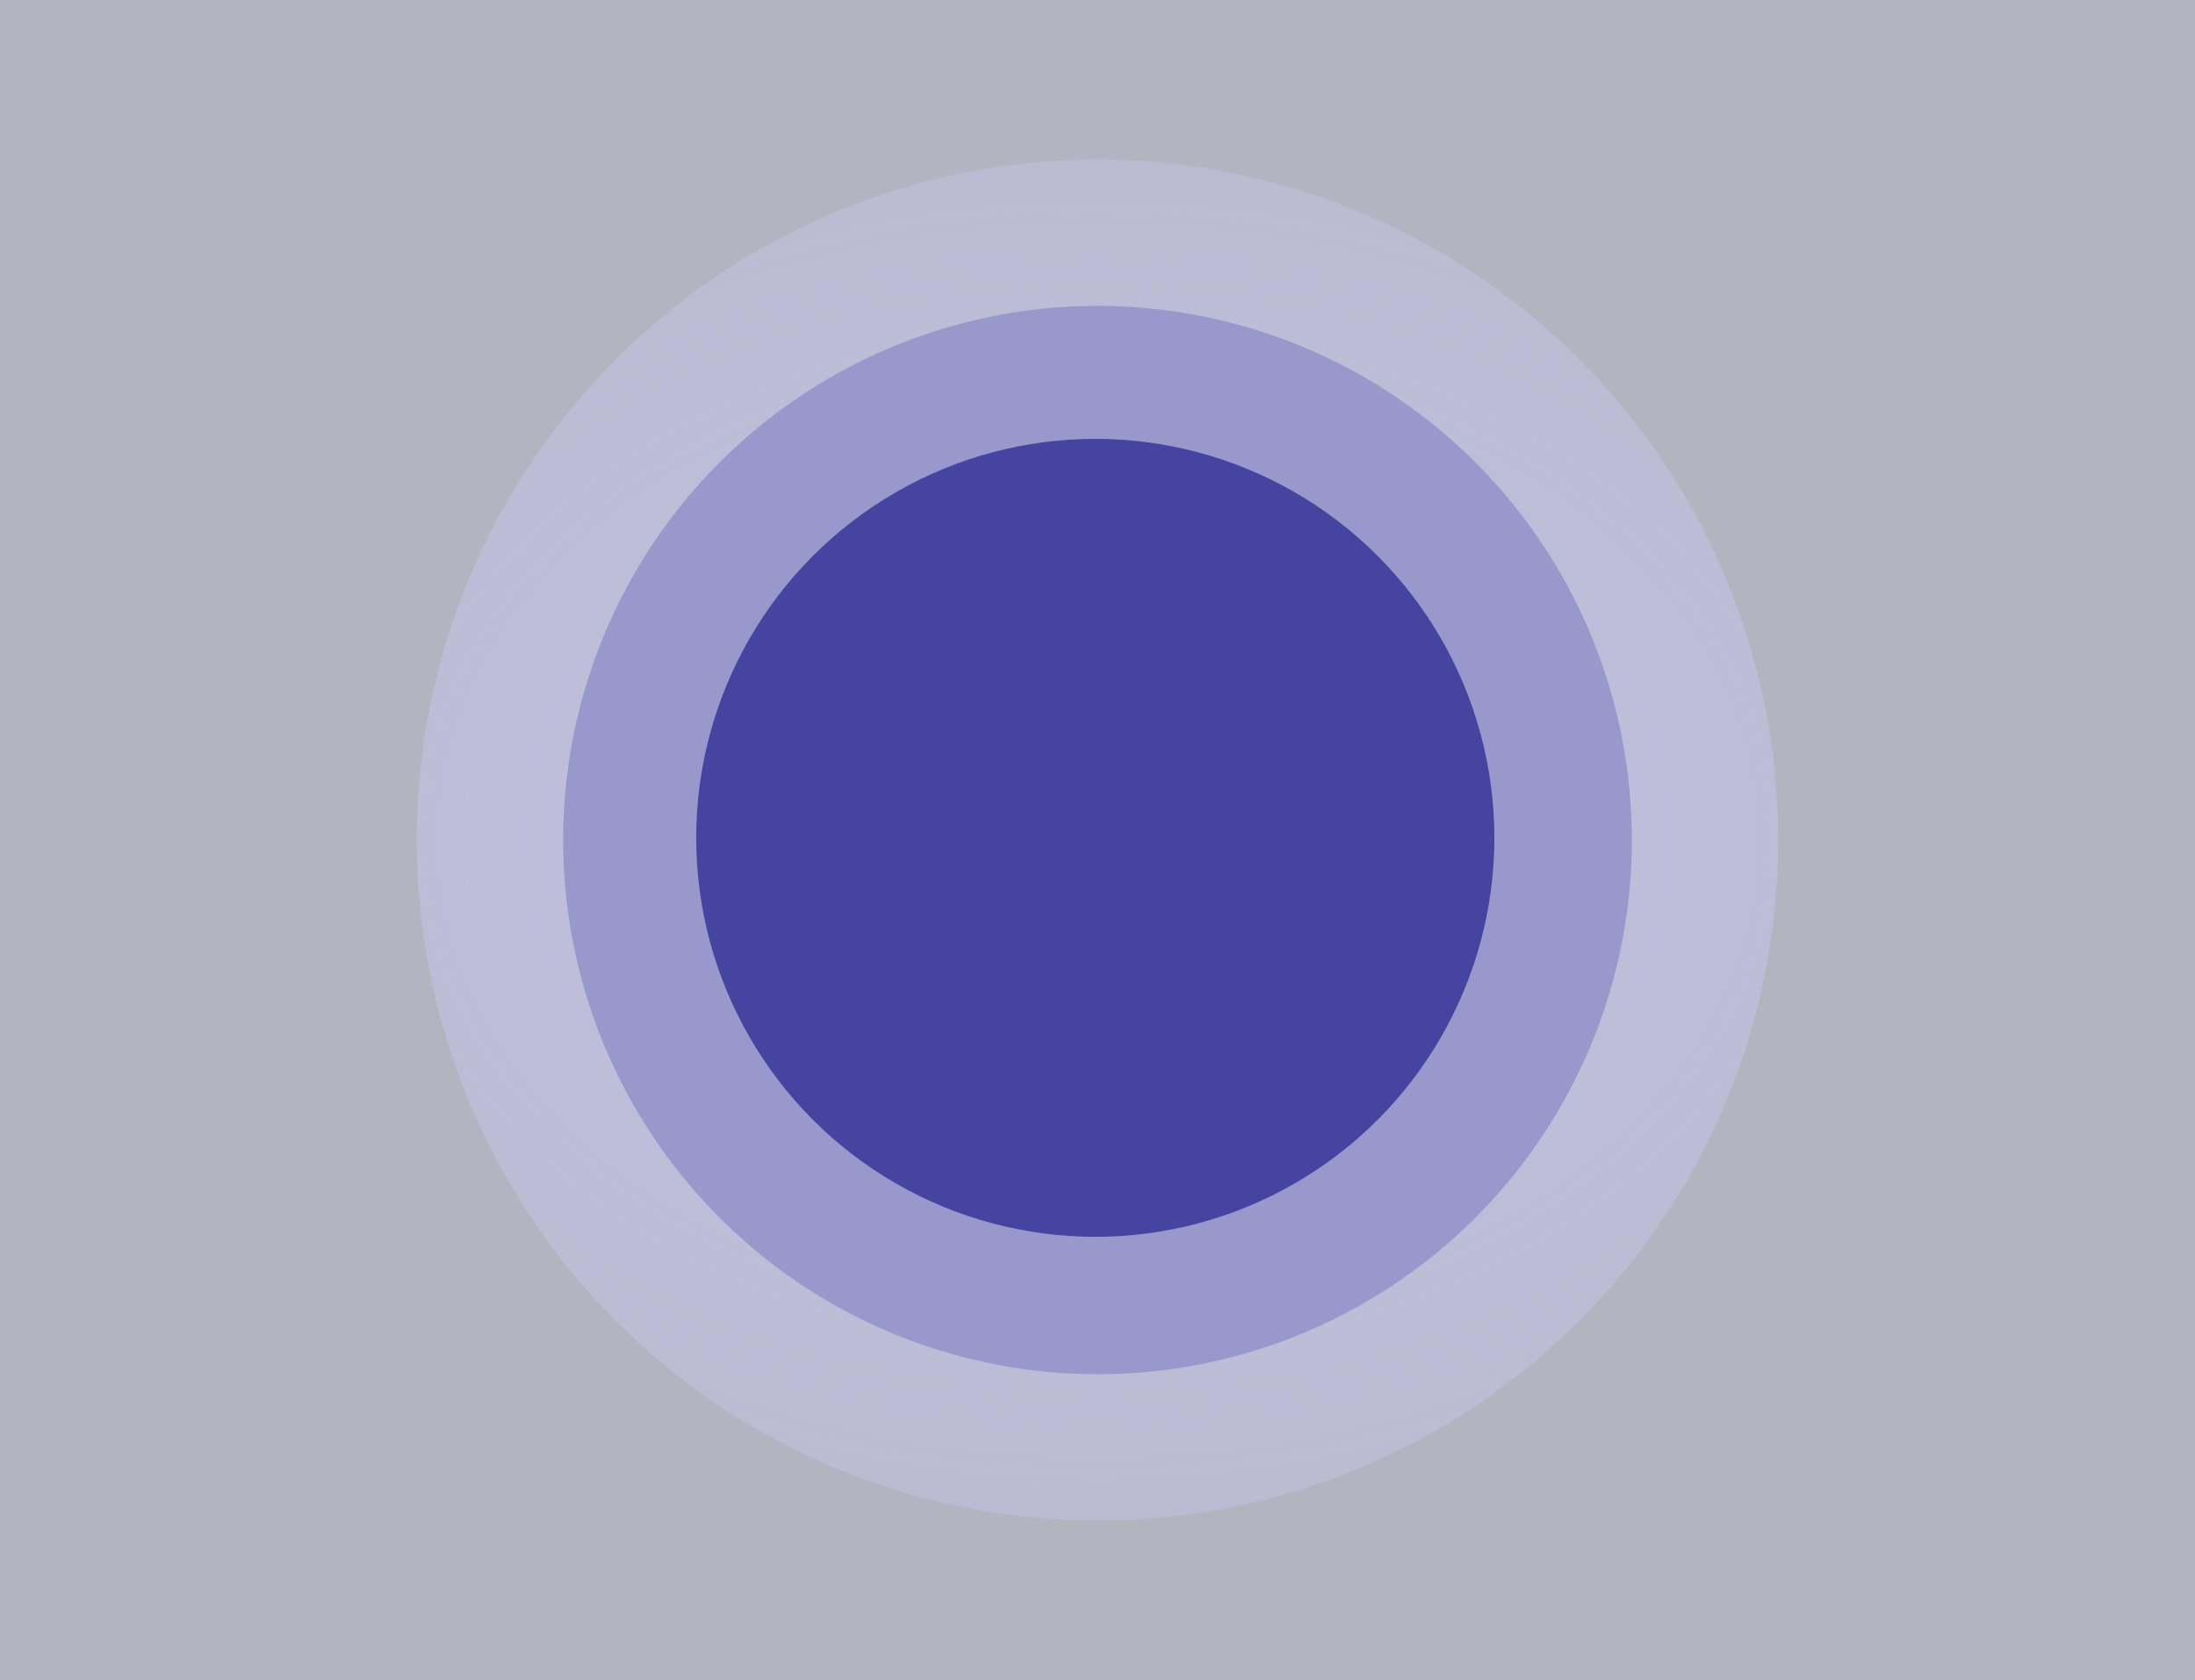 <svg width="495" height="379" viewBox="0 0 495 379" fill="none" xmlns="http://www.w3.org/2000/svg">
<rect width="495" height="379" fill="#B4B4C0"/>
<circle cx="247.5" cy="189.5" r="153.5" fill="url(#paint0_radial_205_347)"/>
<circle cx="247.5" cy="189.5" r="120.5" fill="#9898CD"/>
<circle cx="247" cy="189" r="90" fill="#4545A1"/>
<defs>
<radialGradient id="paint0_radial_205_347" cx="0" cy="0" r="1" gradientUnits="userSpaceOnUse" gradientTransform="translate(247.5 189.5) rotate(90) scale(296.5 409.129)">
<stop stop-color="#C2C2E5"/>
<stop offset="1" stop-color="#C2C2E5" stop-opacity="0"/>
</radialGradient>
</defs>
</svg>
